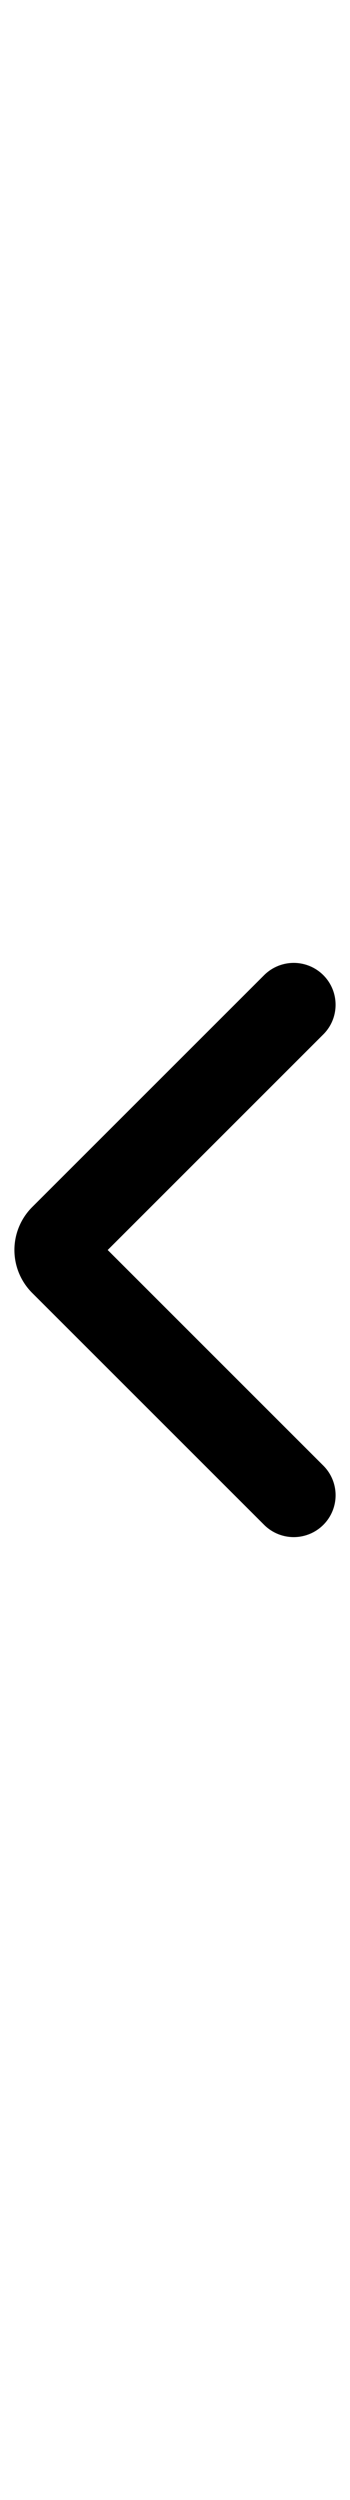 <svg xmlns="http://www.w3.org/2000/svg" height="100" viewBox="17 10 14 28"><path transform="translate(24,24) rotate(-90) translate(-24,-24)" fill="currentcolor" d="m34.994 27.565-8.625-8.626-.654-.654a2.43 2.43 0 0 0-3.43 0l-.654.654-8.625 8.626a1.674 1.674 0 1 0 2.369 2.368L24 21.308l1.433 1.433 7.192 7.192c.327.327.755.49 1.184.49s.857-.163 1.185-.49a1.674 1.674 0 0 0 0-2.368z"/></svg>